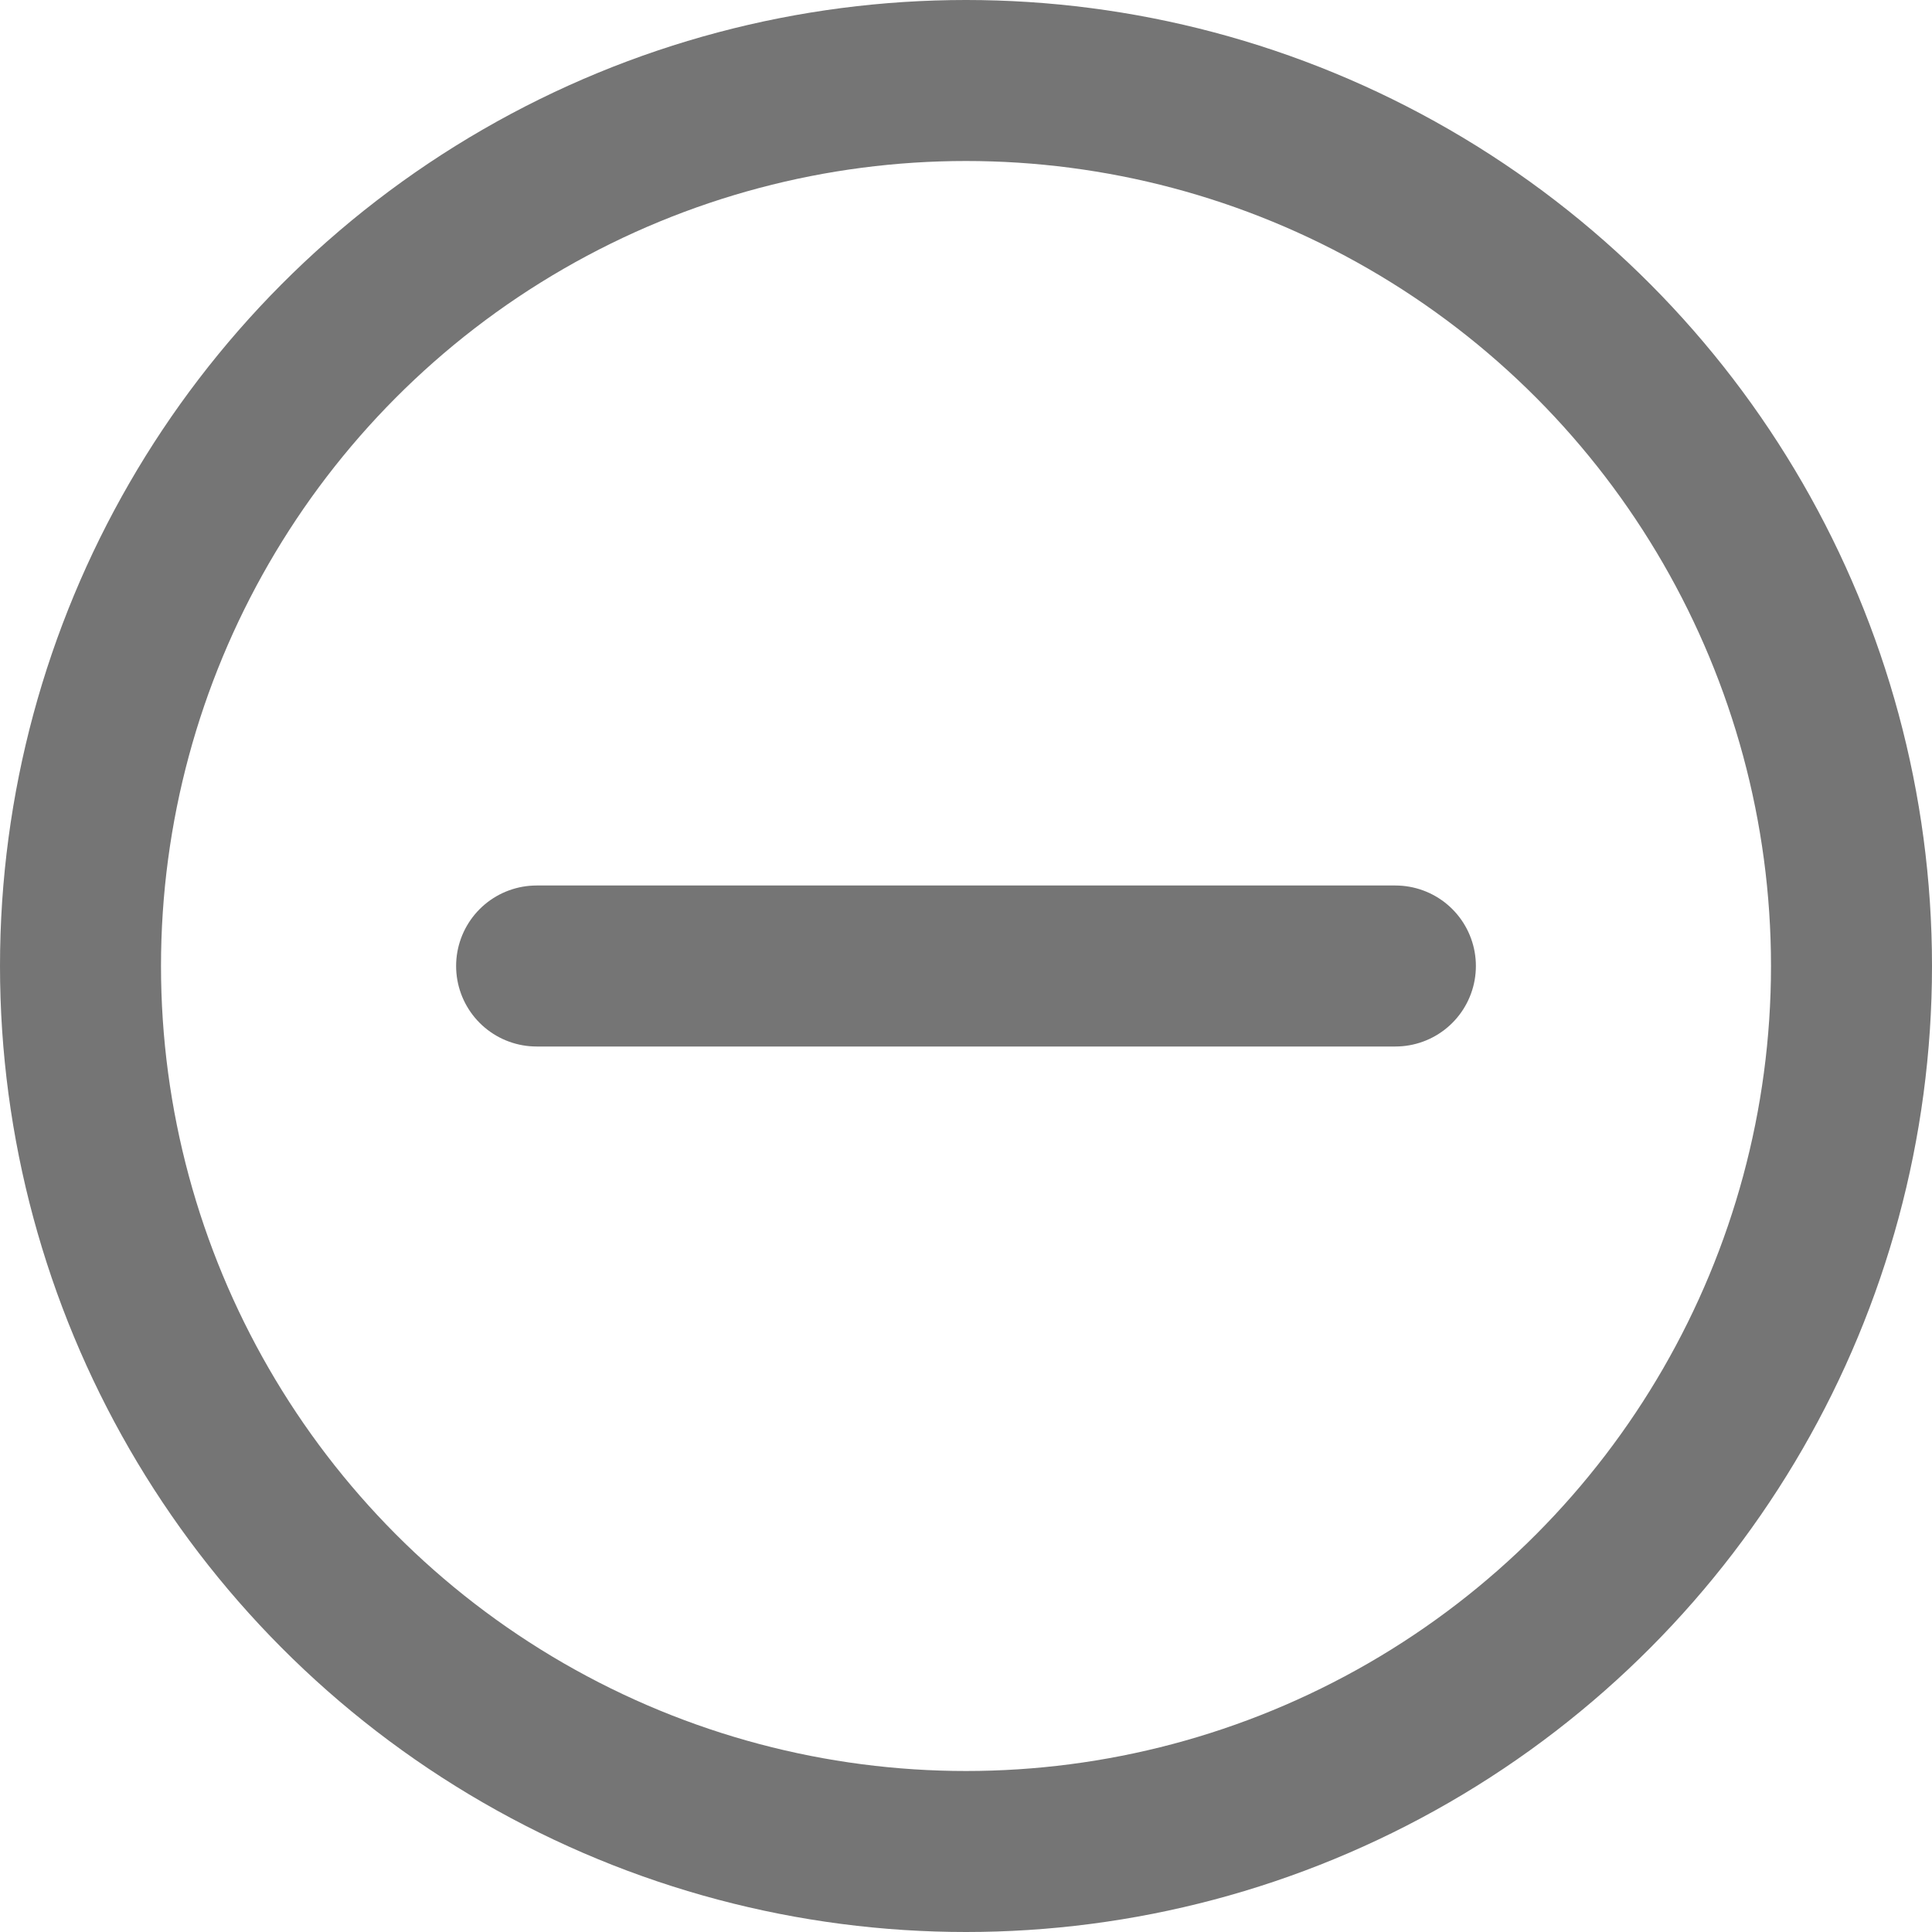 <svg width="12" height="12" viewBox="0 0 12 12" fill="none" xmlns="http://www.w3.org/2000/svg">
<circle cx="6" cy="6" r="5.5" stroke="#757575"/>
<path d="M3.333 6H8.667" stroke="#757575" stroke-linecap="round"/>

</svg>